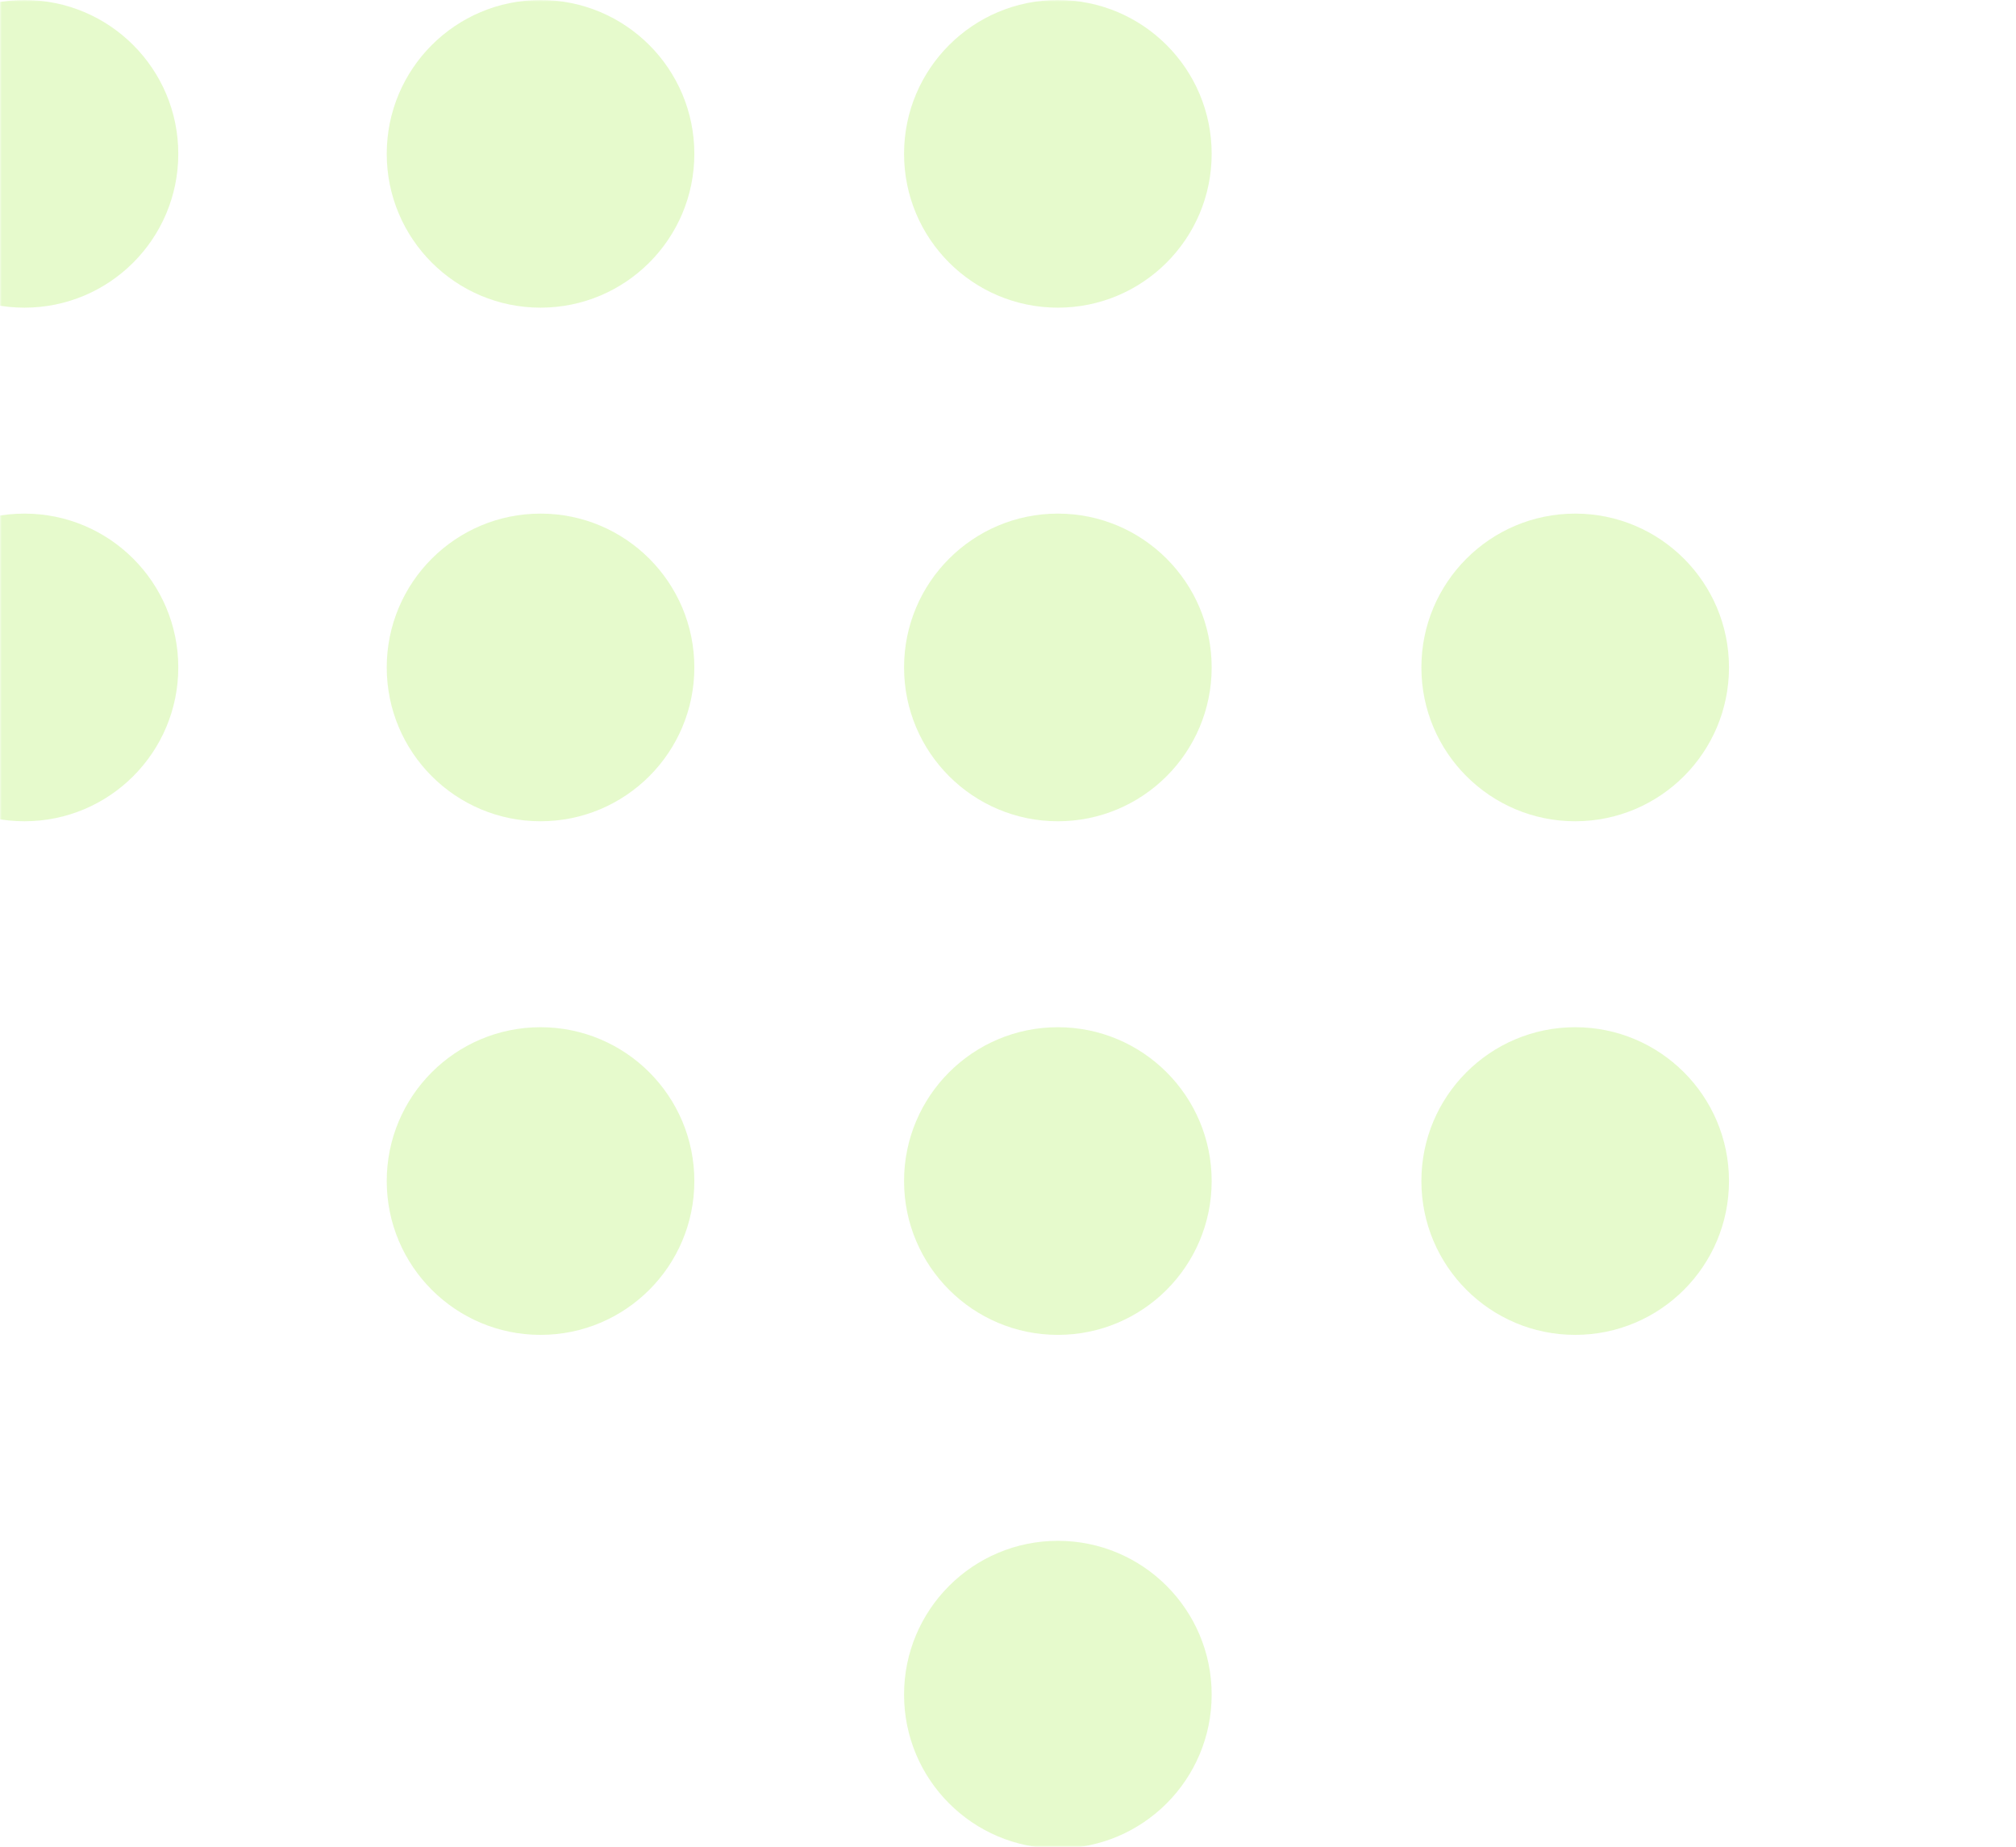 <svg width="583" height="534" viewBox="0 0 583 534" fill="none" xmlns="http://www.w3.org/2000/svg">
<mask id="mask0_133_1594" style="mask-type:alpha" maskUnits="userSpaceOnUse" x="0" y="0" width="583" height="534">
<rect width="583" height="534" fill="#D9D9D9"/>
</mask>
<g mask="url(#mask0_133_1594)">
<g opacity="0.2">
<path d="M305.92 88.954C330.484 88.954 350.396 69.04 350.396 44.477C350.396 19.913 330.484 0 305.92 0C281.356 0 261.443 19.913 261.443 44.477C261.443 69.04 281.356 88.954 305.92 88.954Z" fill="#81E700"/>
<path d="M156.316 88.954C180.88 88.954 200.793 69.04 200.793 44.477C200.793 19.913 180.88 0 156.316 0C131.752 0 111.839 19.913 111.839 44.477C111.839 69.04 131.752 88.954 156.316 88.954Z" fill="#81E700"/>
<path d="M7.08 88.954C31.644 88.954 51.557 69.04 51.557 44.477C51.557 19.913 31.644 0 7.08 0C-17.483 0 -37.396 19.913 -37.396 44.477C-37.396 69.04 -17.483 88.954 7.08 88.954Z" fill="#81E700"/>
<path d="M455.523 237.454C480.087 237.454 500 217.541 500 192.978C500 168.414 480.087 148.501 455.523 148.501C430.96 148.501 411.047 168.414 411.047 192.978C411.047 217.541 430.96 237.454 455.523 237.454Z" fill="#81E700"/>
<path d="M305.92 237.454C330.484 237.454 350.396 217.541 350.396 192.978C350.396 168.414 330.484 148.501 305.92 148.501C281.356 148.501 261.443 168.414 261.443 192.978C261.443 217.541 281.356 237.454 305.92 237.454Z" fill="#81E700"/>
<path d="M156.316 237.454C180.88 237.454 200.793 217.541 200.793 192.978C200.793 168.414 180.88 148.501 156.316 148.501C131.752 148.501 111.839 168.414 111.839 192.978C111.839 217.541 131.752 237.454 156.316 237.454Z" fill="#81E700"/>
<path d="M455.523 385.955C480.087 385.955 500 366.042 500 341.478C500 316.914 480.087 297.002 455.523 297.002C430.96 297.002 411.047 316.914 411.047 341.478C411.047 366.042 430.96 385.955 455.523 385.955Z" fill="#81E700"/>
<path d="M305.92 385.955C330.484 385.955 350.396 366.042 350.396 341.478C350.396 316.914 330.484 297.002 305.92 297.002C281.356 297.002 261.443 316.914 261.443 341.478C261.443 366.042 281.356 385.955 305.92 385.955Z" fill="#81E700"/>
<path d="M305.92 534.456C330.484 534.456 350.396 514.543 350.396 489.979C350.396 465.415 330.484 445.502 305.92 445.502C281.356 445.502 261.443 465.415 261.443 489.979C261.443 514.543 281.356 534.456 305.92 534.456Z" fill="#81E700"/>
<path d="M156.316 385.955C180.88 385.955 200.793 366.042 200.793 341.478C200.793 316.914 180.88 297.002 156.316 297.002C131.752 297.002 111.839 316.914 111.839 341.478C111.839 366.042 131.752 385.955 156.316 385.955Z" fill="#81E700"/>
<path d="M7.08 237.454C31.644 237.454 51.557 217.541 51.557 192.978C51.557 168.414 31.644 148.501 7.08 148.501C-17.483 148.501 -37.396 168.414 -37.396 192.978C-37.396 217.541 -17.483 237.454 7.08 237.454Z" fill="#81E700"/>
</g>
</g>
</svg>
